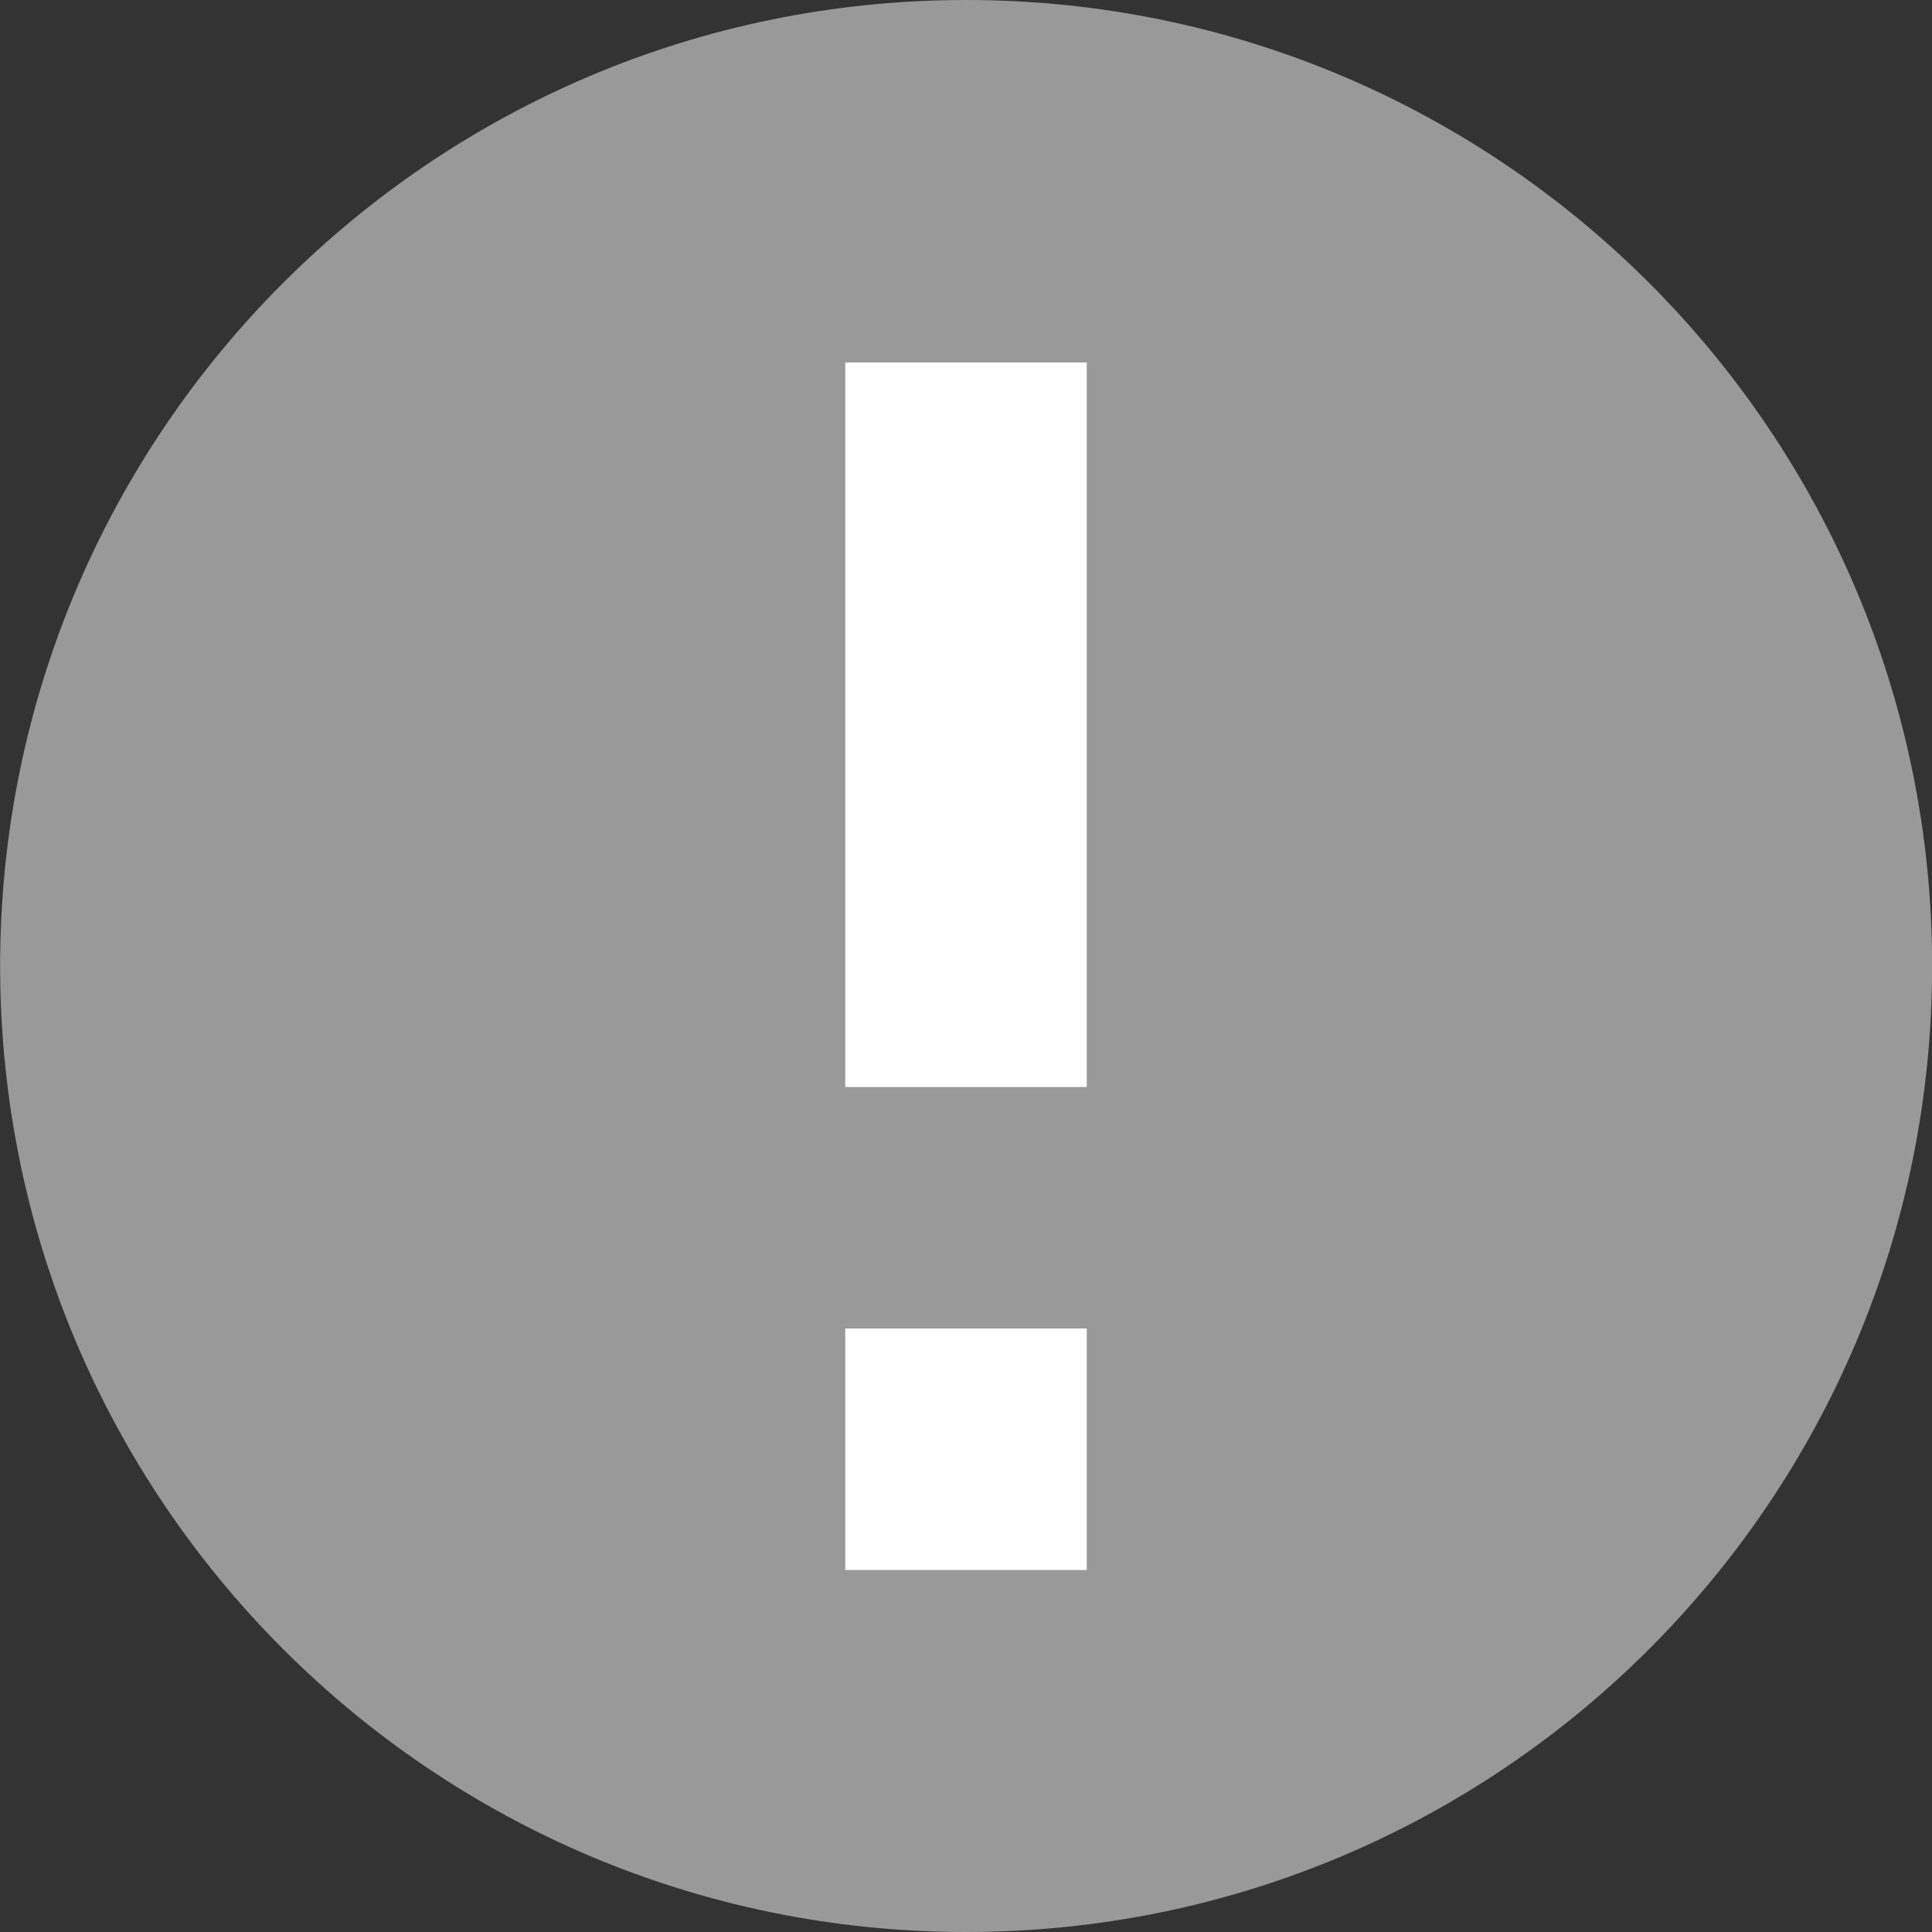 <svg width="16" height="16" viewBox="0 0 16 16" fill="none" xmlns="http://www.w3.org/2000/svg">
<rect x="0" y="0" width="16" height="16" fill="#333333" stroke="none"/>
<path fill-rule="evenodd" clip-rule="evenodd" d="M8.001 -0C12.419 -0 16.001 3.582 16.001 8C16.001 12.418 12.419 16 8.001 16C3.583 16 0.001 12.418 0.001 8C0.001 3.582 3.583 -0 8.001 -0Z" fill="#999999"/>
<path fill-rule="evenodd" clip-rule="evenodd" d="M9 3.002H7V9.002H9V3.002ZM9 11.002H7V13.002H9V11.002Z" fill="white"/>
</svg>
